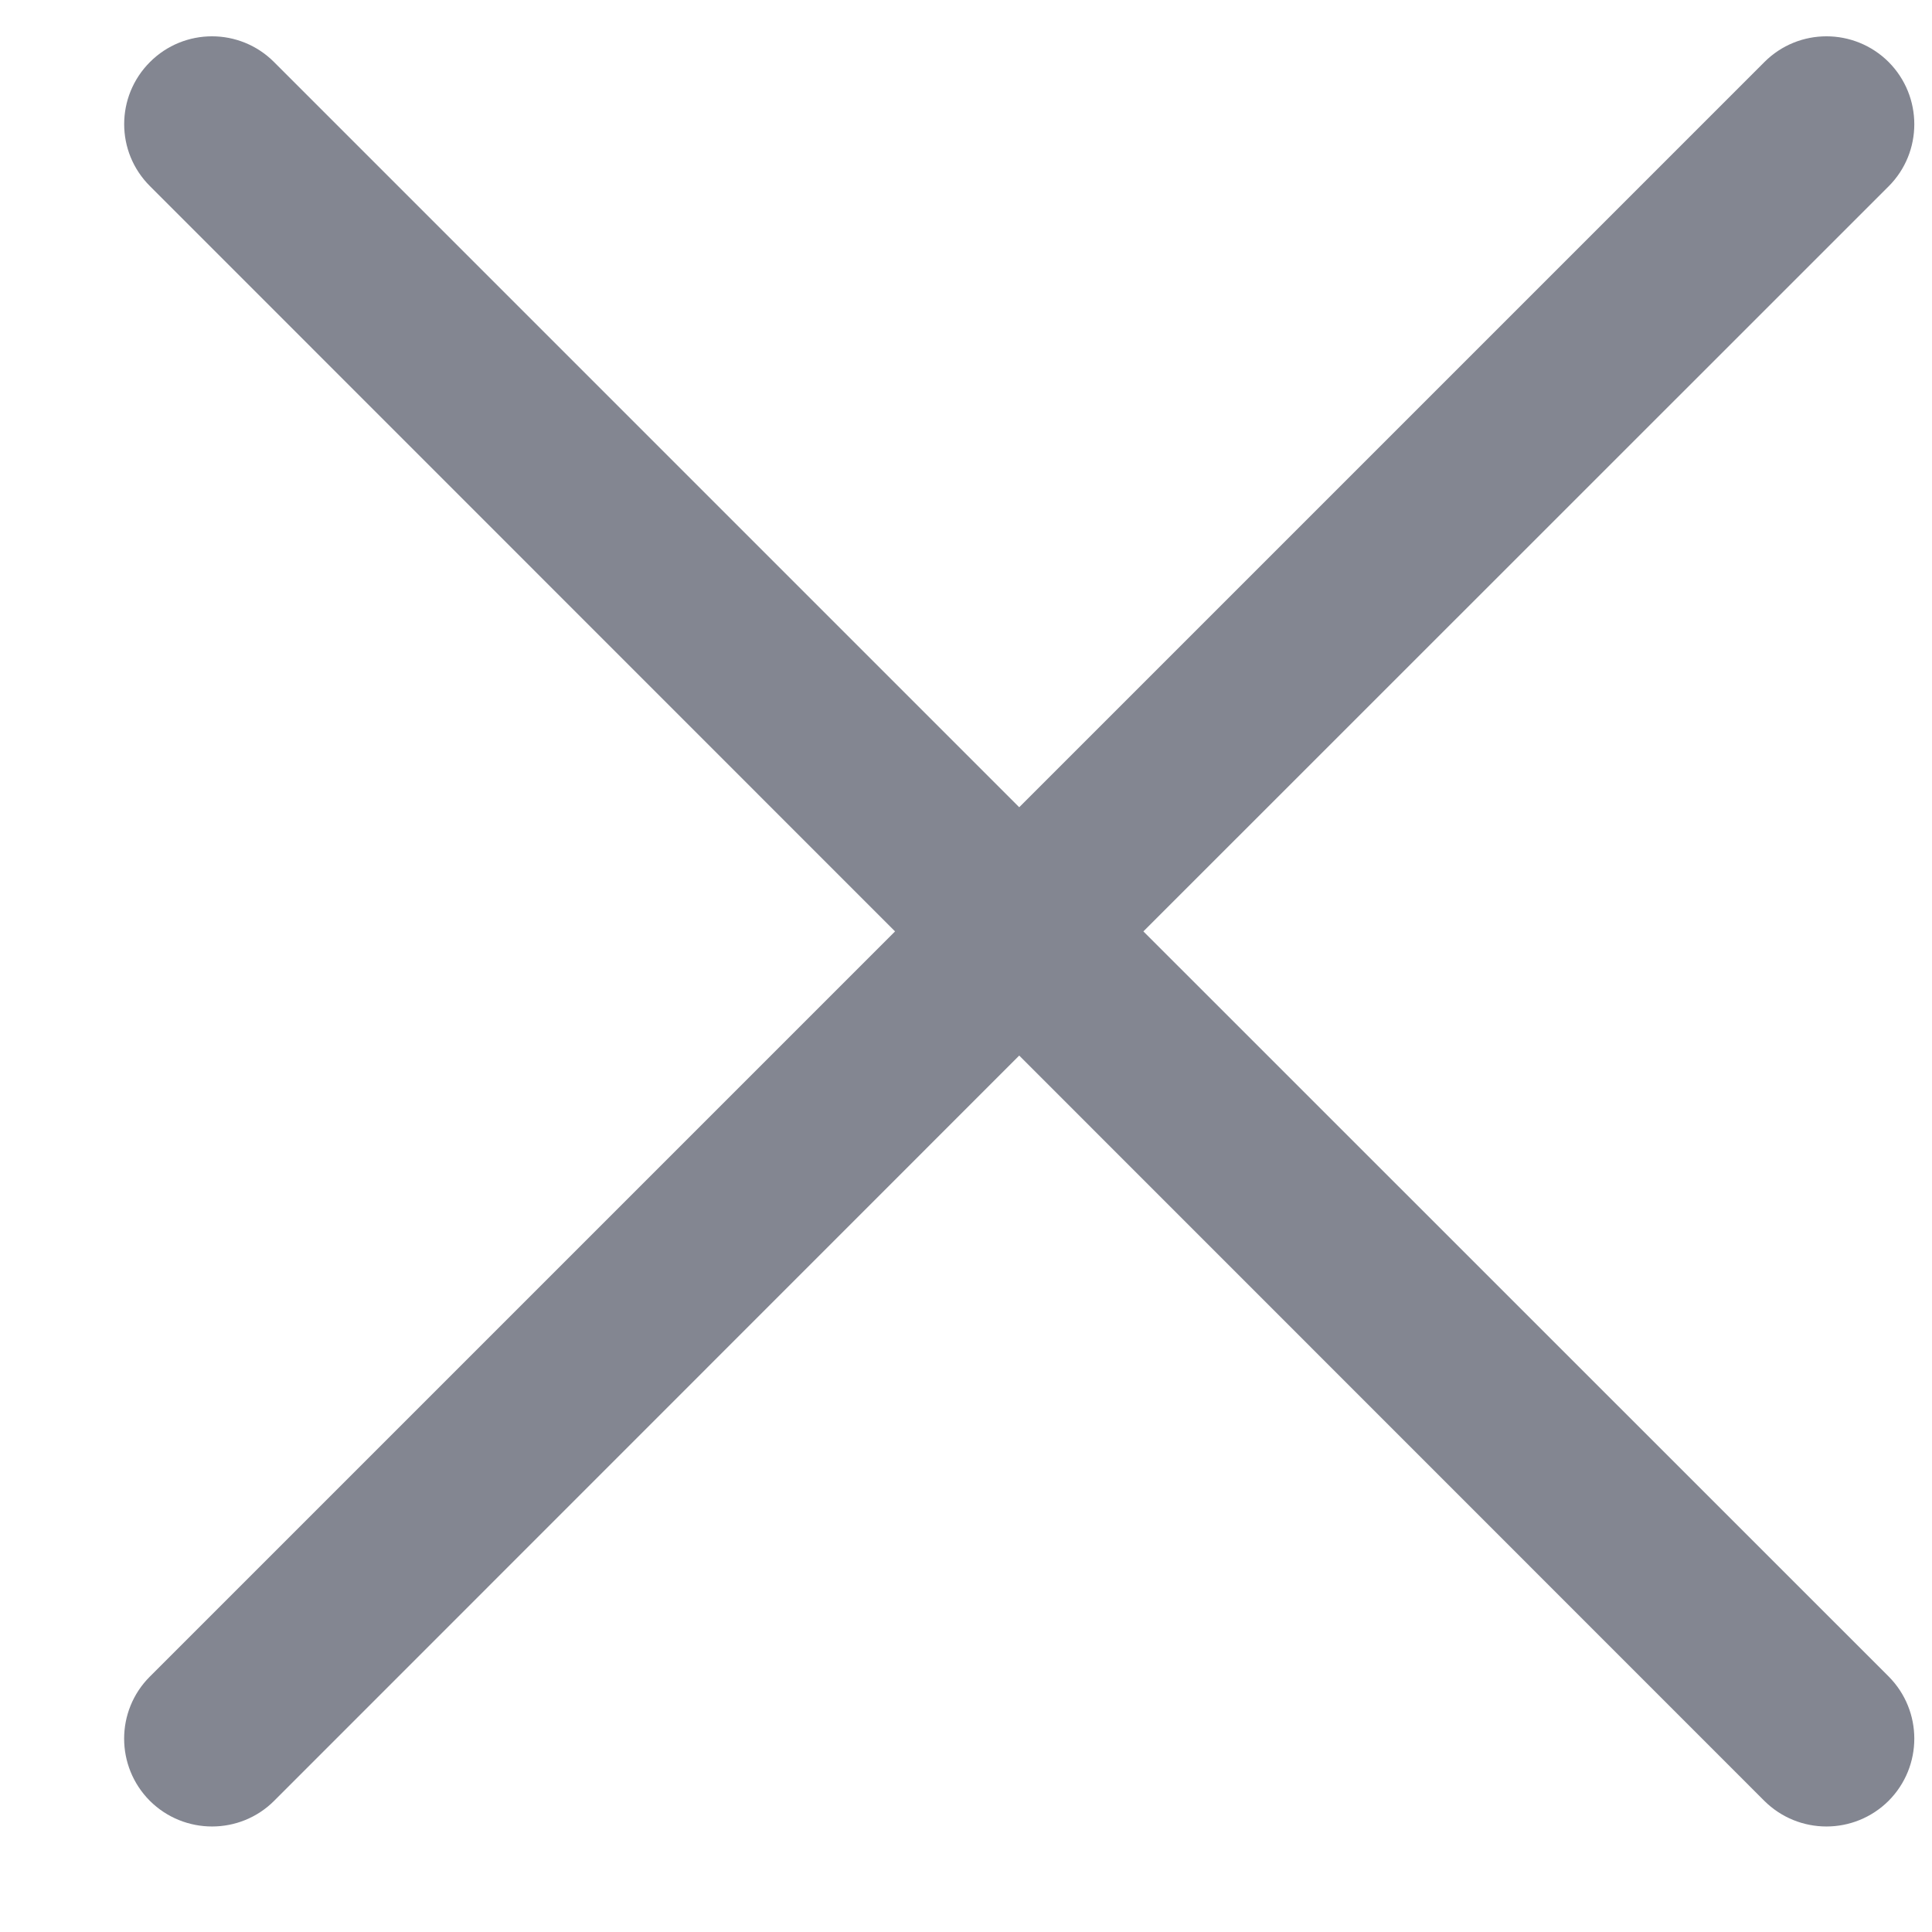 <svg width="11" height="11" viewBox="0 0 11 11" fill="none" xmlns="http://www.w3.org/2000/svg">
<path d="M10.753 10.253C10.948 10.057 10.948 9.741 10.753 9.545L6.51 5.303L10.753 1.061C10.948 0.866 10.948 0.549 10.753 0.353C10.557 0.158 10.241 0.158 10.046 0.353L5.803 4.596L1.56 0.353C1.365 0.158 1.049 0.158 0.854 0.353C0.658 0.549 0.658 0.865 0.854 1.06L5.096 5.303L0.853 9.546C0.658 9.741 0.658 10.057 0.853 10.253C1.049 10.448 1.366 10.448 1.561 10.253L5.803 6.01L10.045 10.253C10.241 10.448 10.557 10.448 10.753 10.253Z" fill="#838691"/>
</svg>
